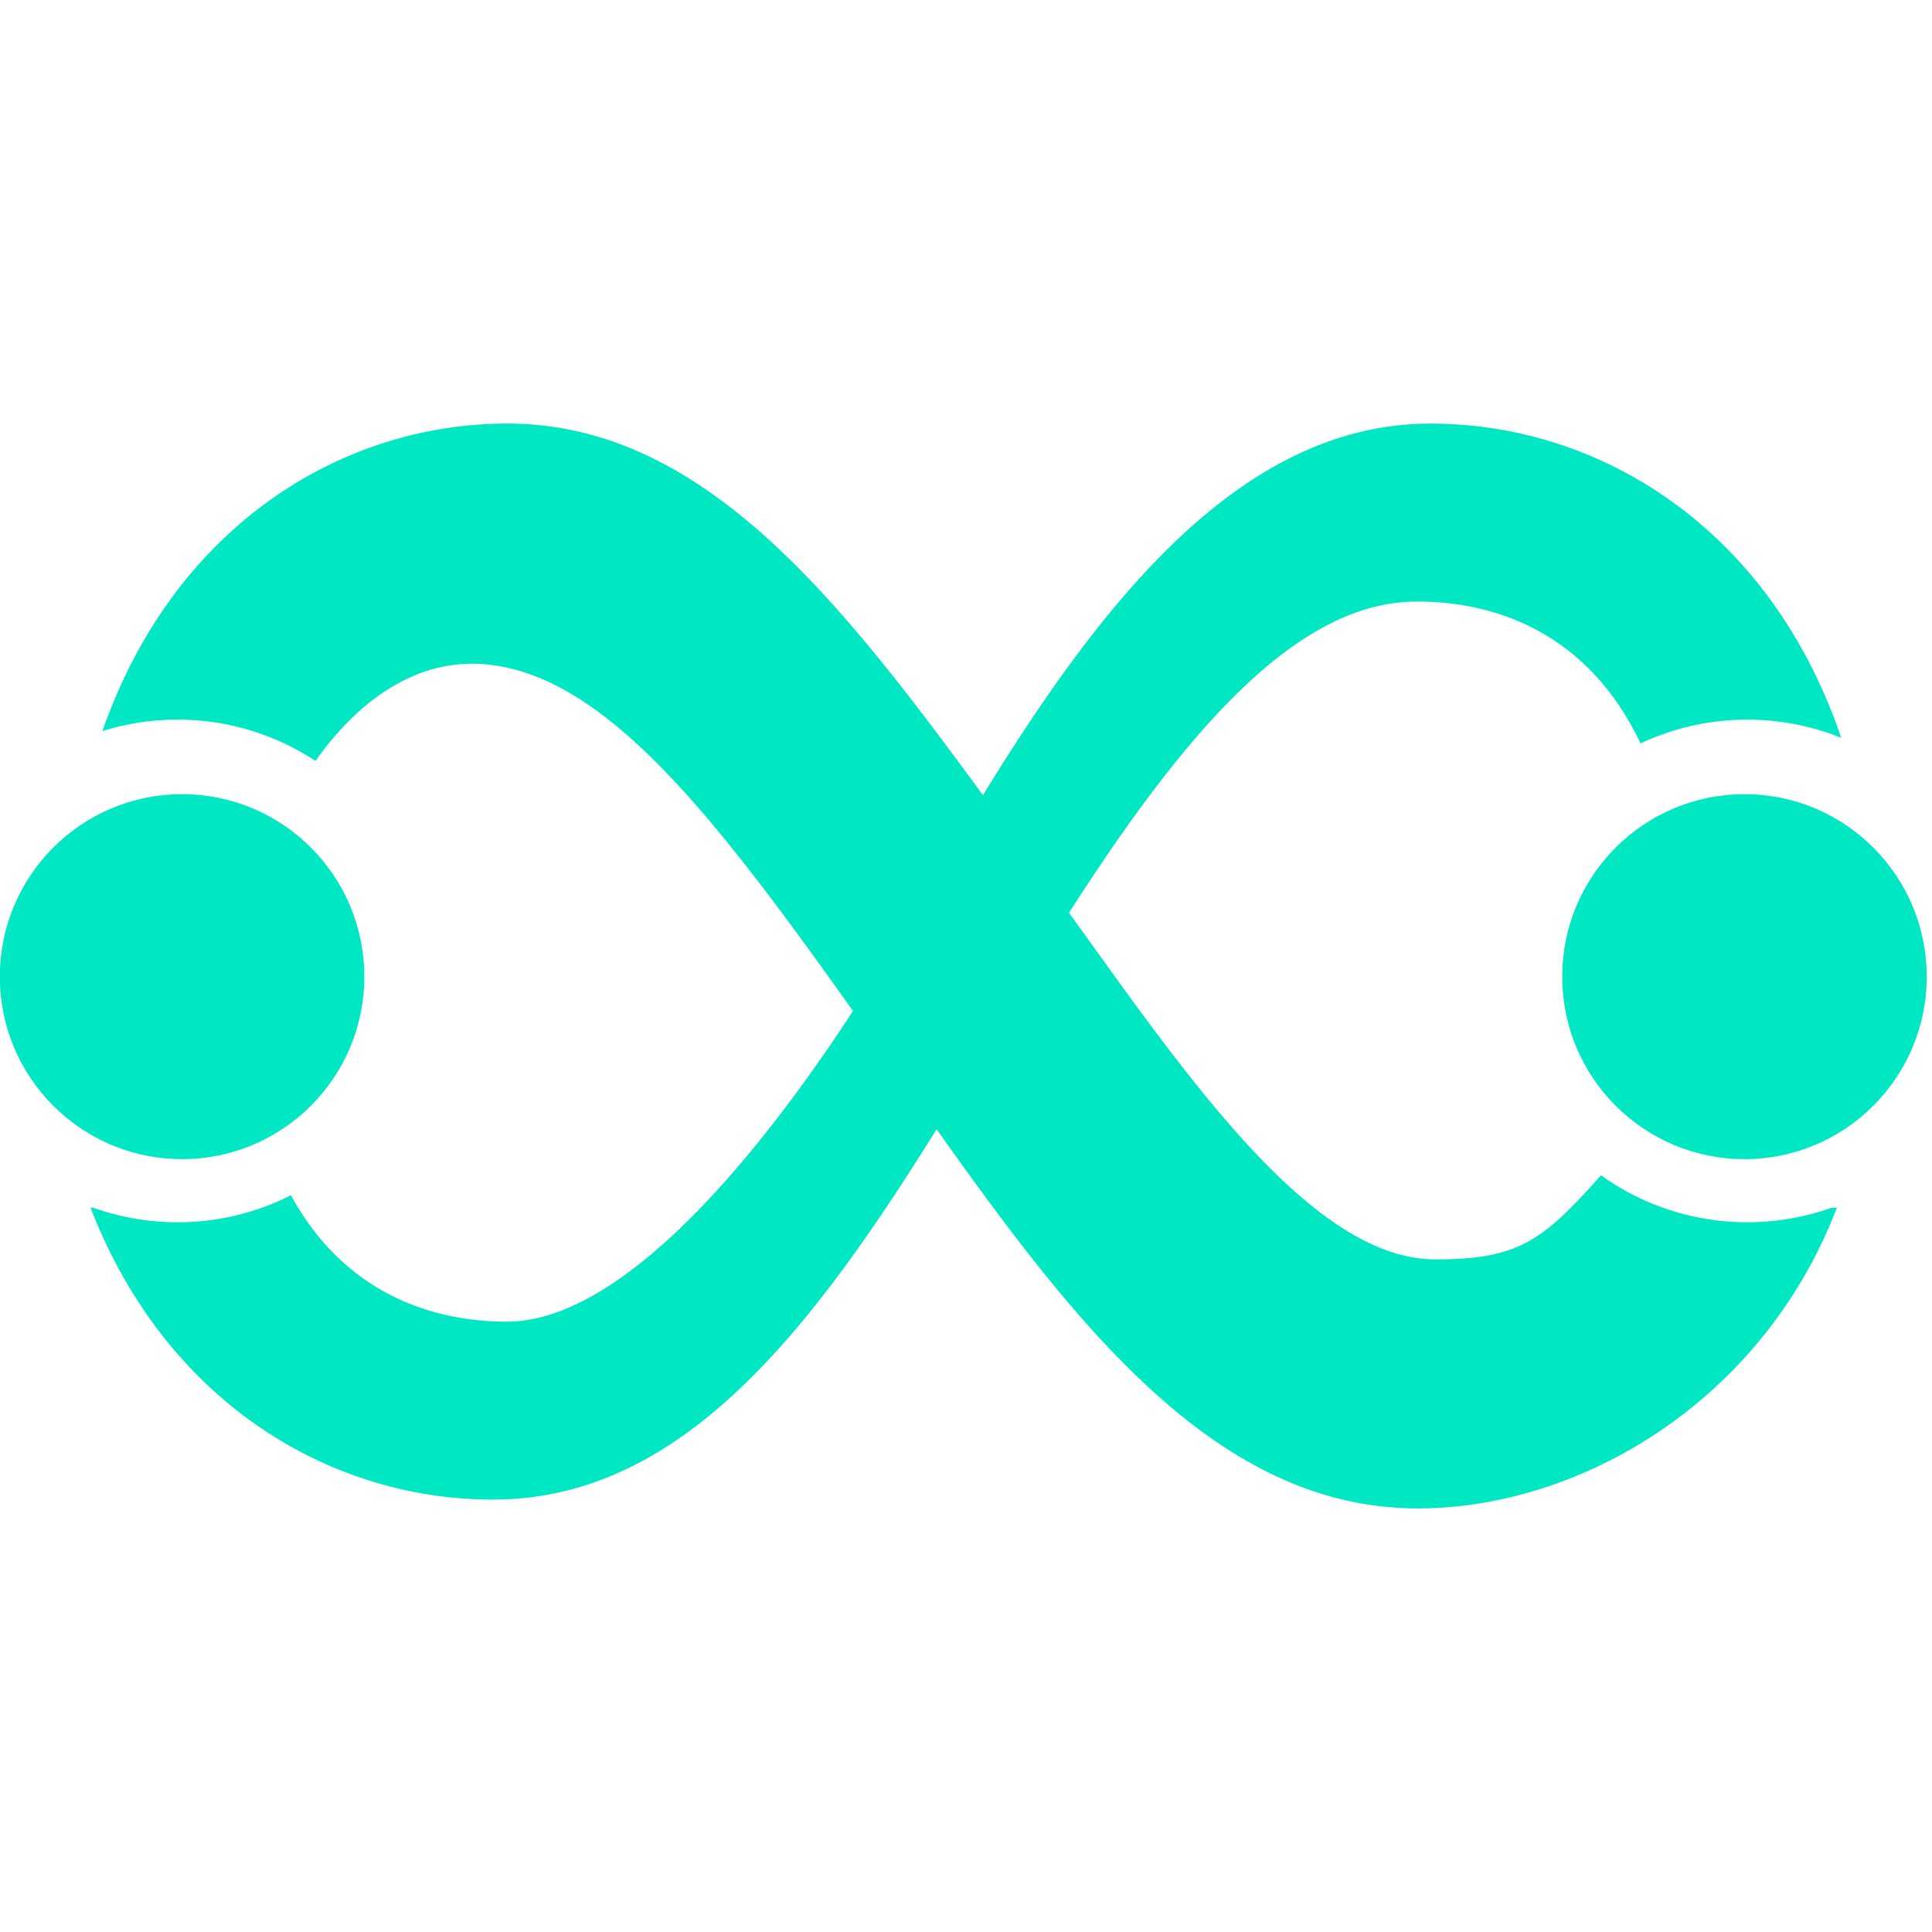 <svg viewBox="0 0 238 238" xmlns="http://www.w3.org/2000/svg"><g transform="translate(-116.08 8.473)" fill="#00e7c3"><circle transform="matrix(.835 0 0 .836 -978.22 -1316.8)" cx="1337.4" cy="1708.9" r="26.888"/><path d="M151.92 138.77c6.089 11.175 16.151 15.57 26.602 15.57 16.77 0 37.314-28.202 50.471-51.03 17.03-29.57 35.946-59.599 63.328-59.599 20.933 0 41.866 13.002 50.57 38.707a30.725 30.725 0 0 0-11.57-2.237 30.803 30.803 0 0 0-13.146 2.926c-5.95-12.593-16.53-17.476-27.561-17.476-16.78 0-32.393 20.522-50.111 50.101-19.017 31.737-36.306 60.527-63.697 60.527-20.185 0-40.369-12.093-49.583-36 .11.03.26.06.44.08a30.81 30.81 0 0 0 10.291 1.757 30.79 30.79 0 0 0 13.966-3.326z"/><path d="M128.7 81.586c8.794-25.155 29.338-37.878 49.881-37.878 27.172 0 45.07 27.542 65.305 54.935 15.233 20.641 32.322 48.024 48.973 48.024 10.092 0 13.097-2.078 20.444-10.356a30.865 30.865 0 0 0 18.018 5.782c3.613 0 7.087-.62 10.321-1.758.32-.01.57-.03.74-.08-9.155 23.908-31.635 37.09-51.66 37.09-27.171 0-45.429-27.143-64.565-54.216-19.855-28.101-34.718-49.272-51.359-49.831-7.537-.25-14.454 4.324-19.855 11.963a30.782 30.782 0 0 0-16.99-5.083c-3.224 0-6.328.49-9.253 1.408z"/><circle transform="matrix(.835 0 0 .836 -785.75 -1316.8)" cx="1337.4" cy="1708.9" r="26.888"/></g></svg>